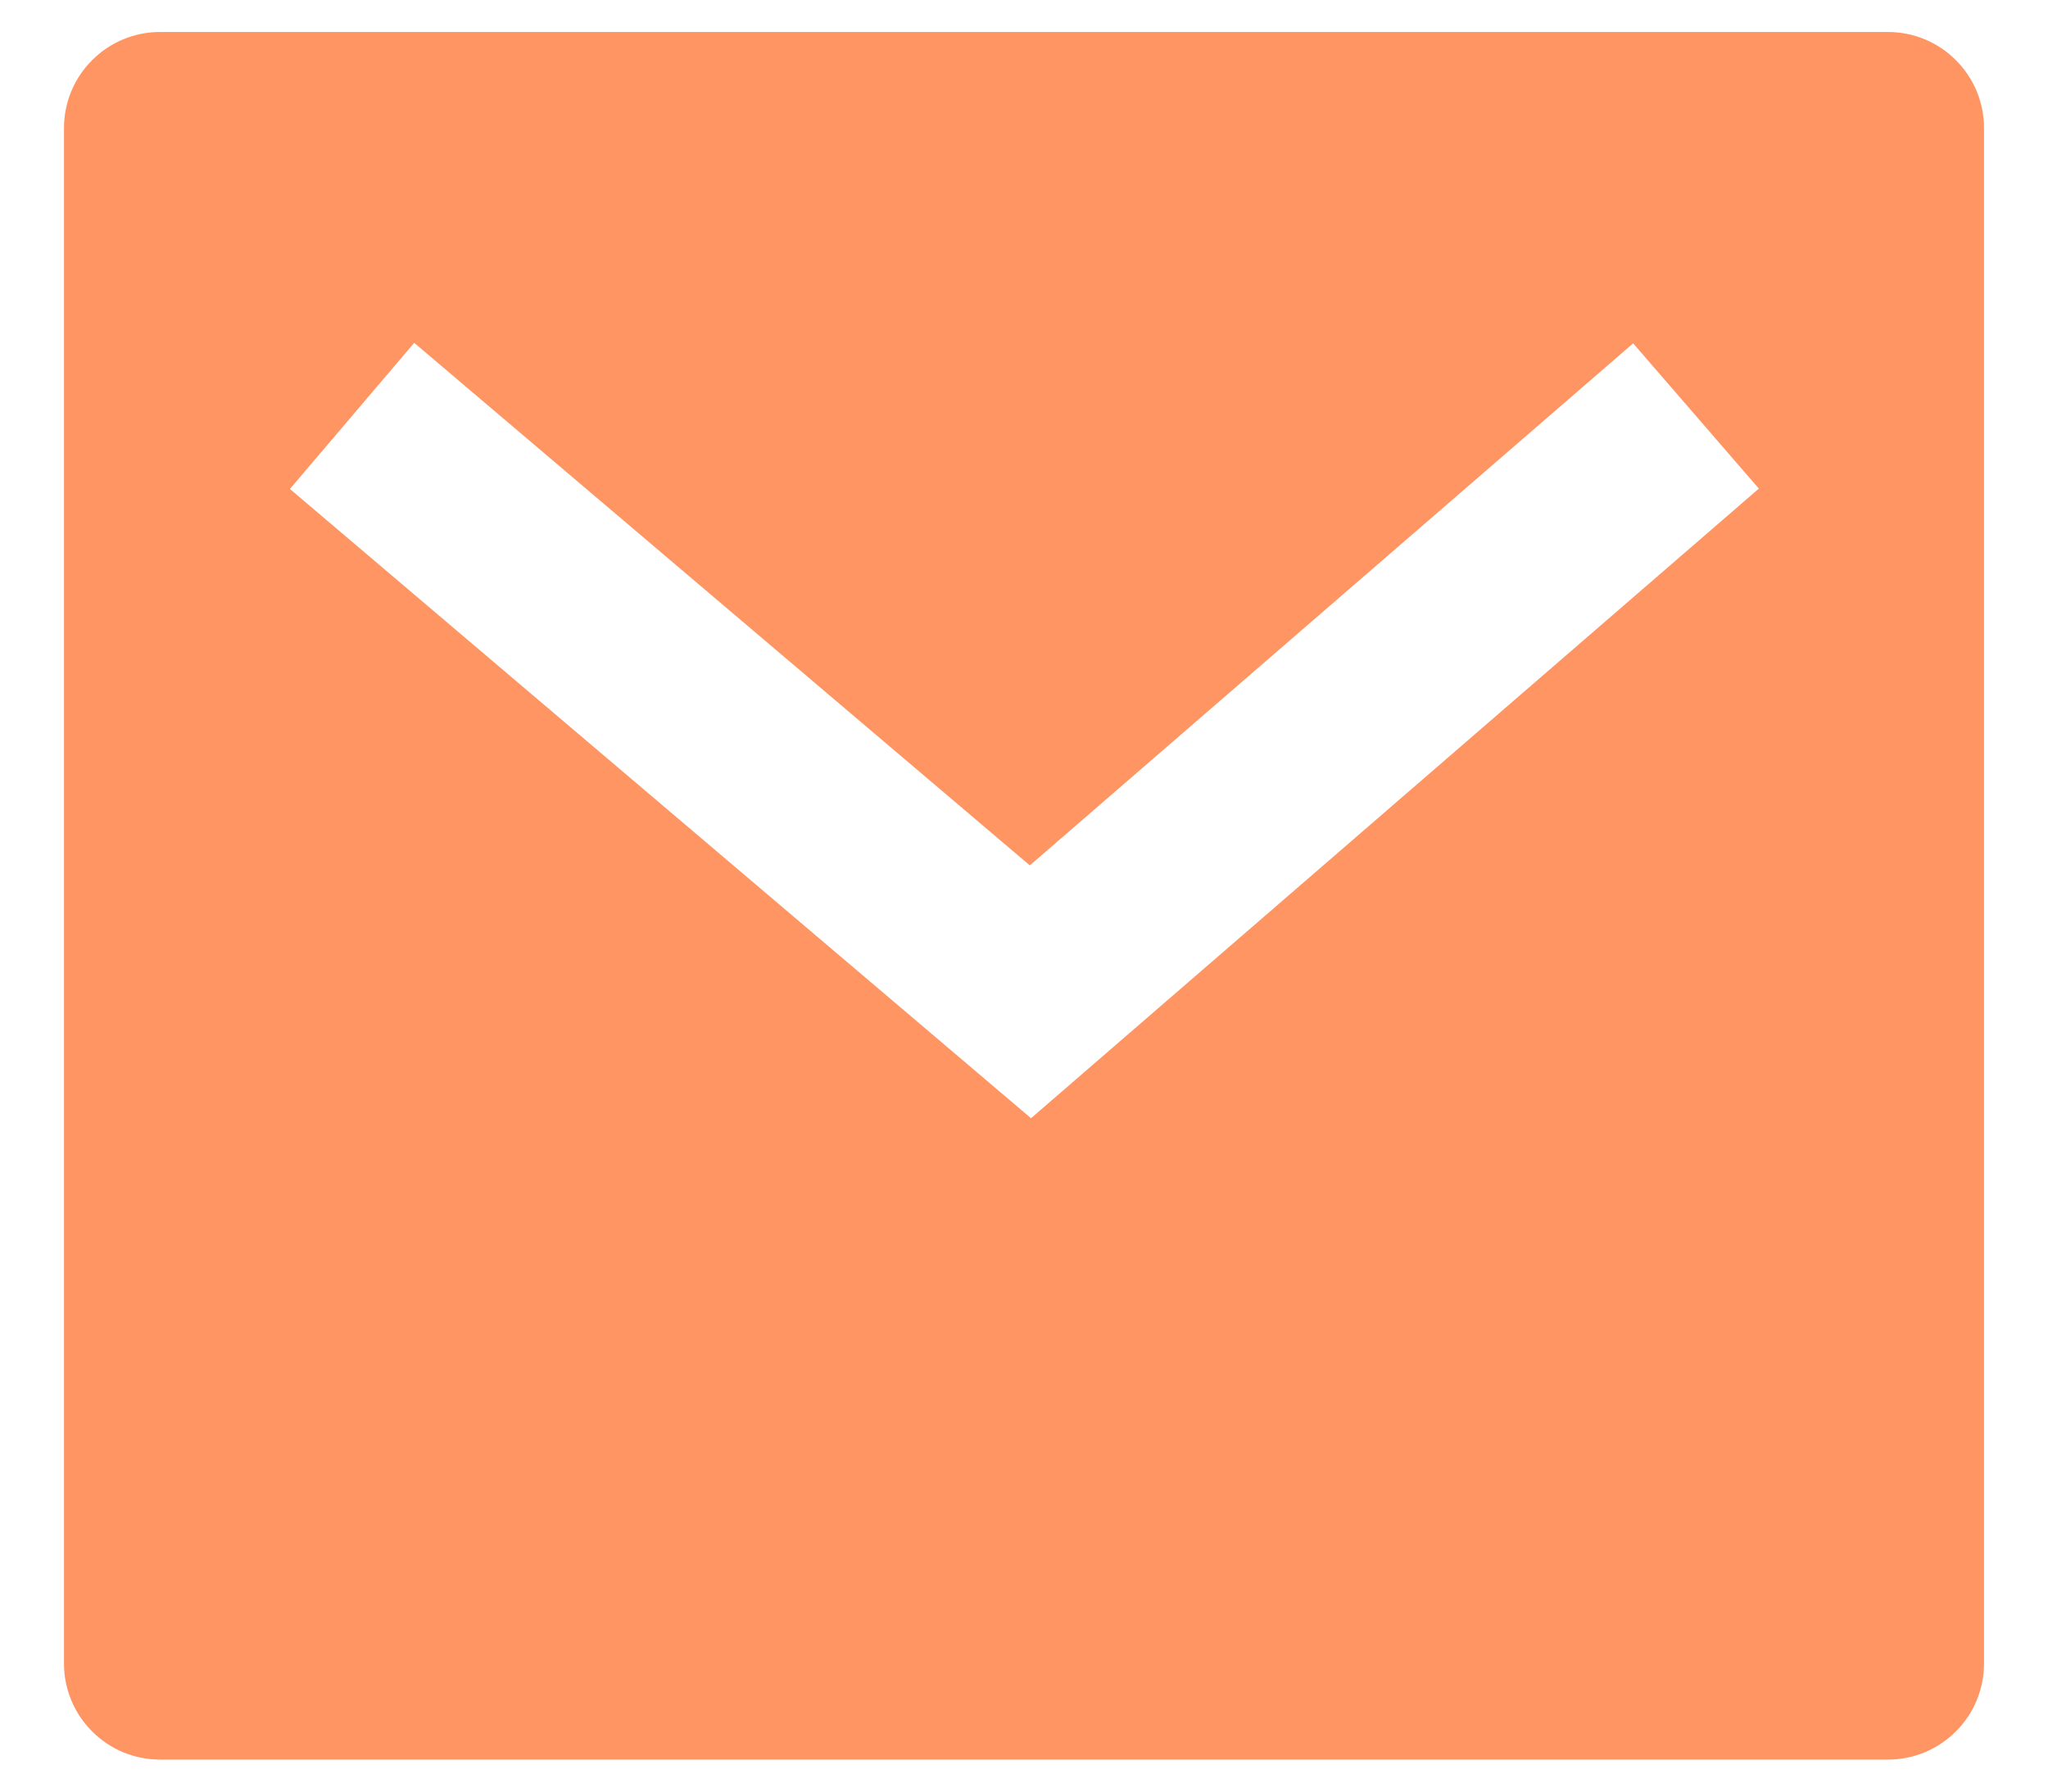<svg width="16" height="14" viewBox="0 0 16 14" fill="none" xmlns="http://www.w3.org/2000/svg">
<path d="M1.25 0.25H14.75C14.949 0.25 15.14 0.329 15.28 0.47C15.421 0.61 15.5 0.801 15.5 1V13C15.5 13.199 15.421 13.39 15.28 13.53C15.14 13.671 14.949 13.75 14.75 13.75H1.25C1.051 13.75 0.86 13.671 0.72 13.53C0.579 13.39 0.5 13.199 0.5 13V1C0.5 0.801 0.579 0.61 0.72 0.47C0.86 0.329 1.051 0.25 1.25 0.25V0.25ZM8.045 6.762L3.236 2.679L2.265 3.821L8.055 8.738L13.741 3.818L12.759 2.683L8.046 6.762H8.045Z" fill="#FE9563"/>
</svg>
